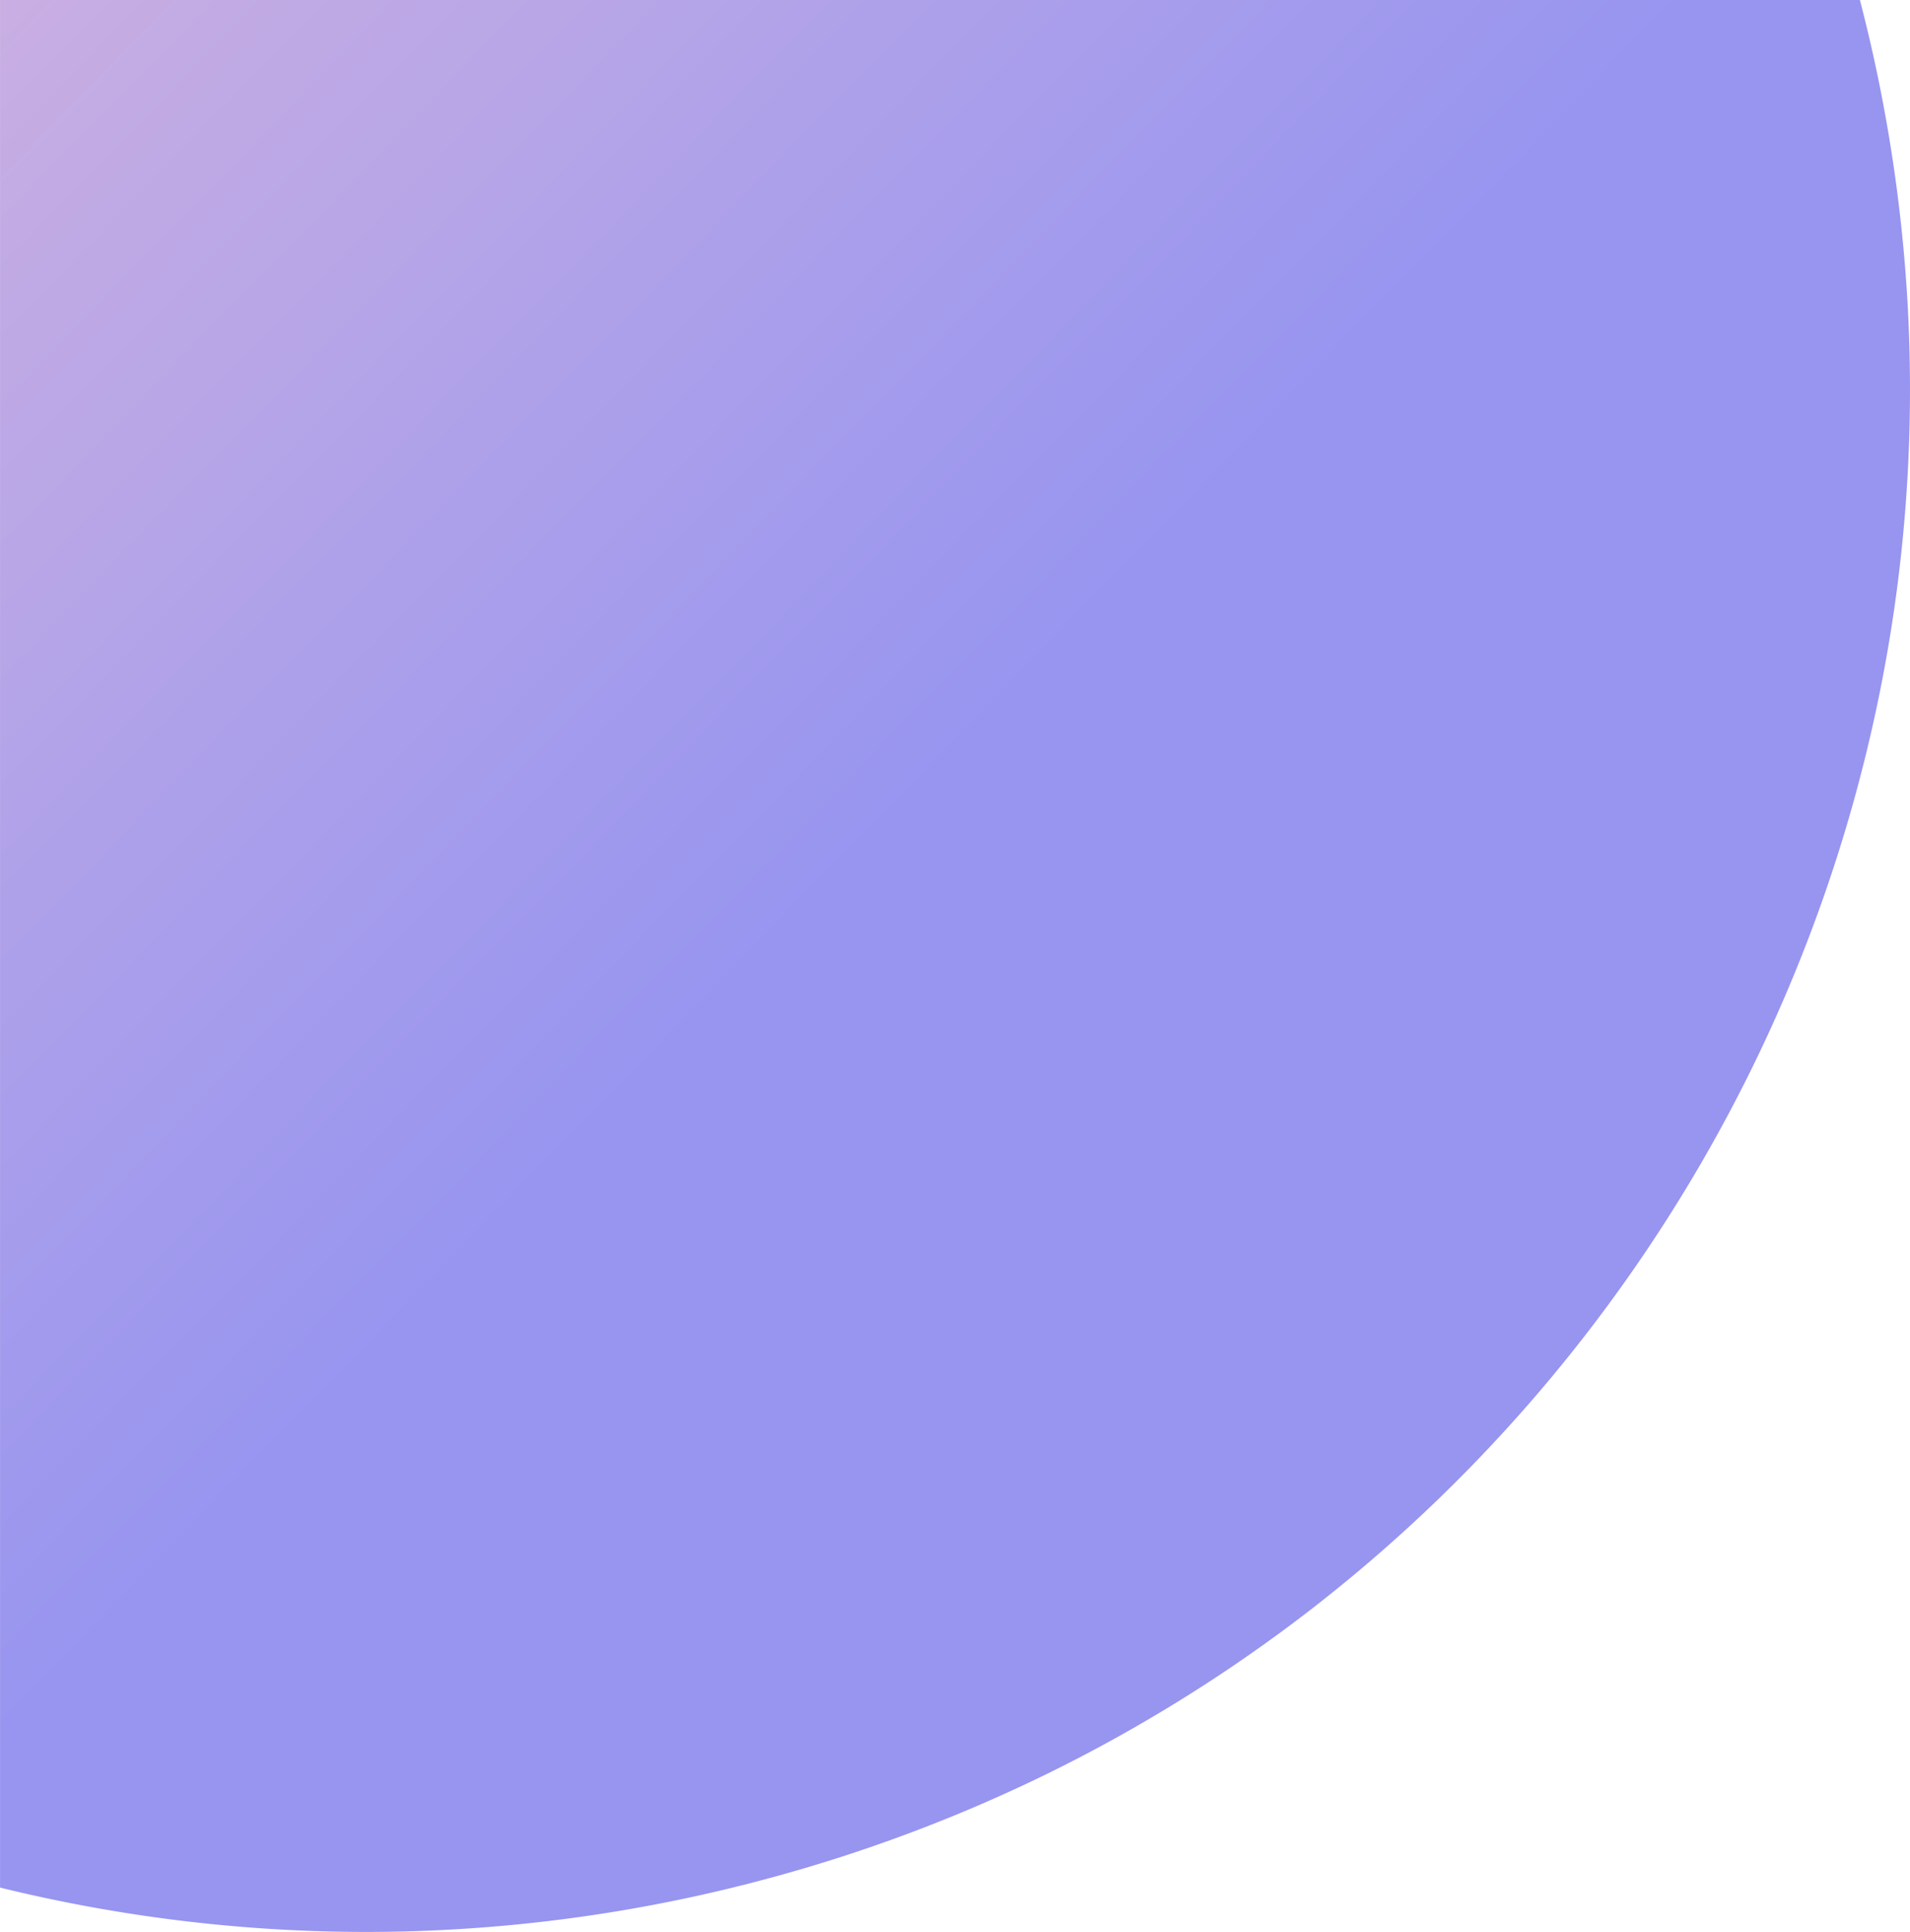 <svg xmlns="http://www.w3.org/2000/svg" width="162.239" height="164.055"><defs><linearGradient id="a" x1=".349" y1=".555" x2="-.567" y2="-.336" gradientUnits="objectBoundingBox"><stop offset="0" stop-color="#9795f0"/><stop offset="1" stop-color="#fbc8d4"/></linearGradient></defs><path data-name="前面オブジェクトで型抜き 10" d="M14078.92-17638.473a130.664 130.664 0 0 1-31.1-3.768v-160.287h157.98a131.948 131.948 0 0 1 4.068 26.078 130.318 130.318 0 0 1-1.147 25.6 130.974 130.974 0 0 1-6 24.482 131.817 131.817 0 0 1-10.475 22.73 131.88 131.88 0 0 1-14.586 20.342 130.856 130.856 0 0 1-18.331 17.316 130.417 130.417 0 0 1-21.709 13.654 131.968 131.968 0 0 1-24.716 9.355 131.26 131.26 0 0 1-33.984 4.498z" transform="translate(-14047.817 17802.525)" fill="url(#a)"/></svg>